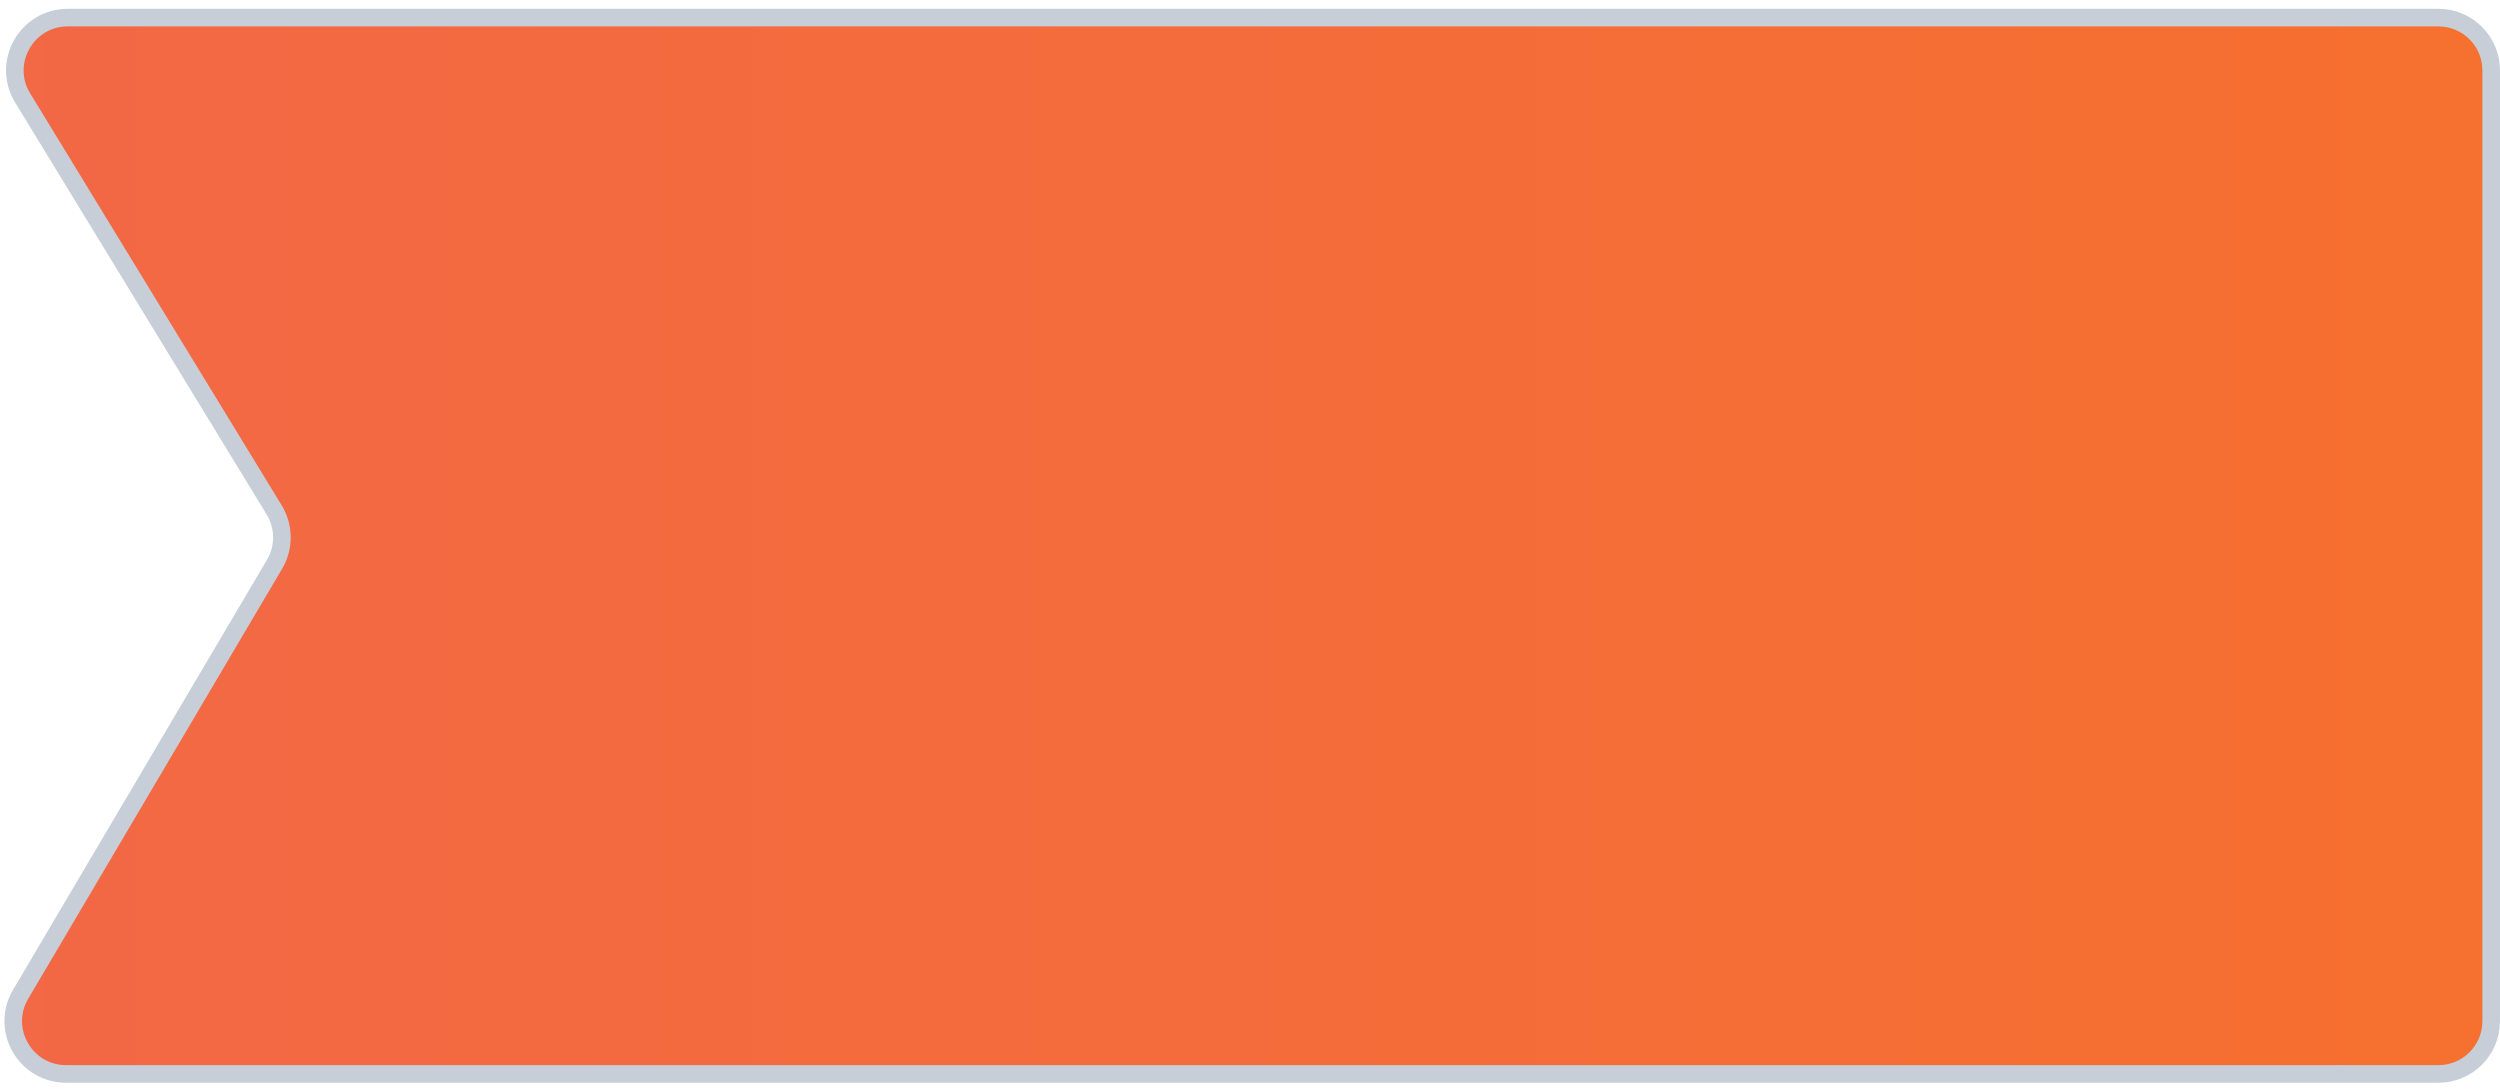 <svg width="142" height="62" viewBox="0 0 142 62" fill="none" xmlns="http://www.w3.org/2000/svg">
<path d="M15.572 28.962L1.286 5.563C0.066 3.564 1.504 1 3.847 1H138.5C140.157 1 141.5 2.343 141.5 4V30.5V58C141.5 59.657 140.157 61 138.5 61H3.756C1.433 61 -0.009 58.474 1.172 56.474L15.595 32.051C16.159 31.096 16.15 29.909 15.572 28.962Z" fill="url(#paint0_linear_2683_24)" stroke="#C7CED8"/>
<defs>
<linearGradient id="paint0_linear_2683_24" x1="-1" y1="31" x2="142" y2="31" gradientUnits="userSpaceOnUse">
<stop stop-color="#F36845"/>
<stop offset="0.49" stop-color="#F46C3B"/>
<stop offset="1" stop-color="#F6702F"/>
</linearGradient>
</defs>
</svg>
